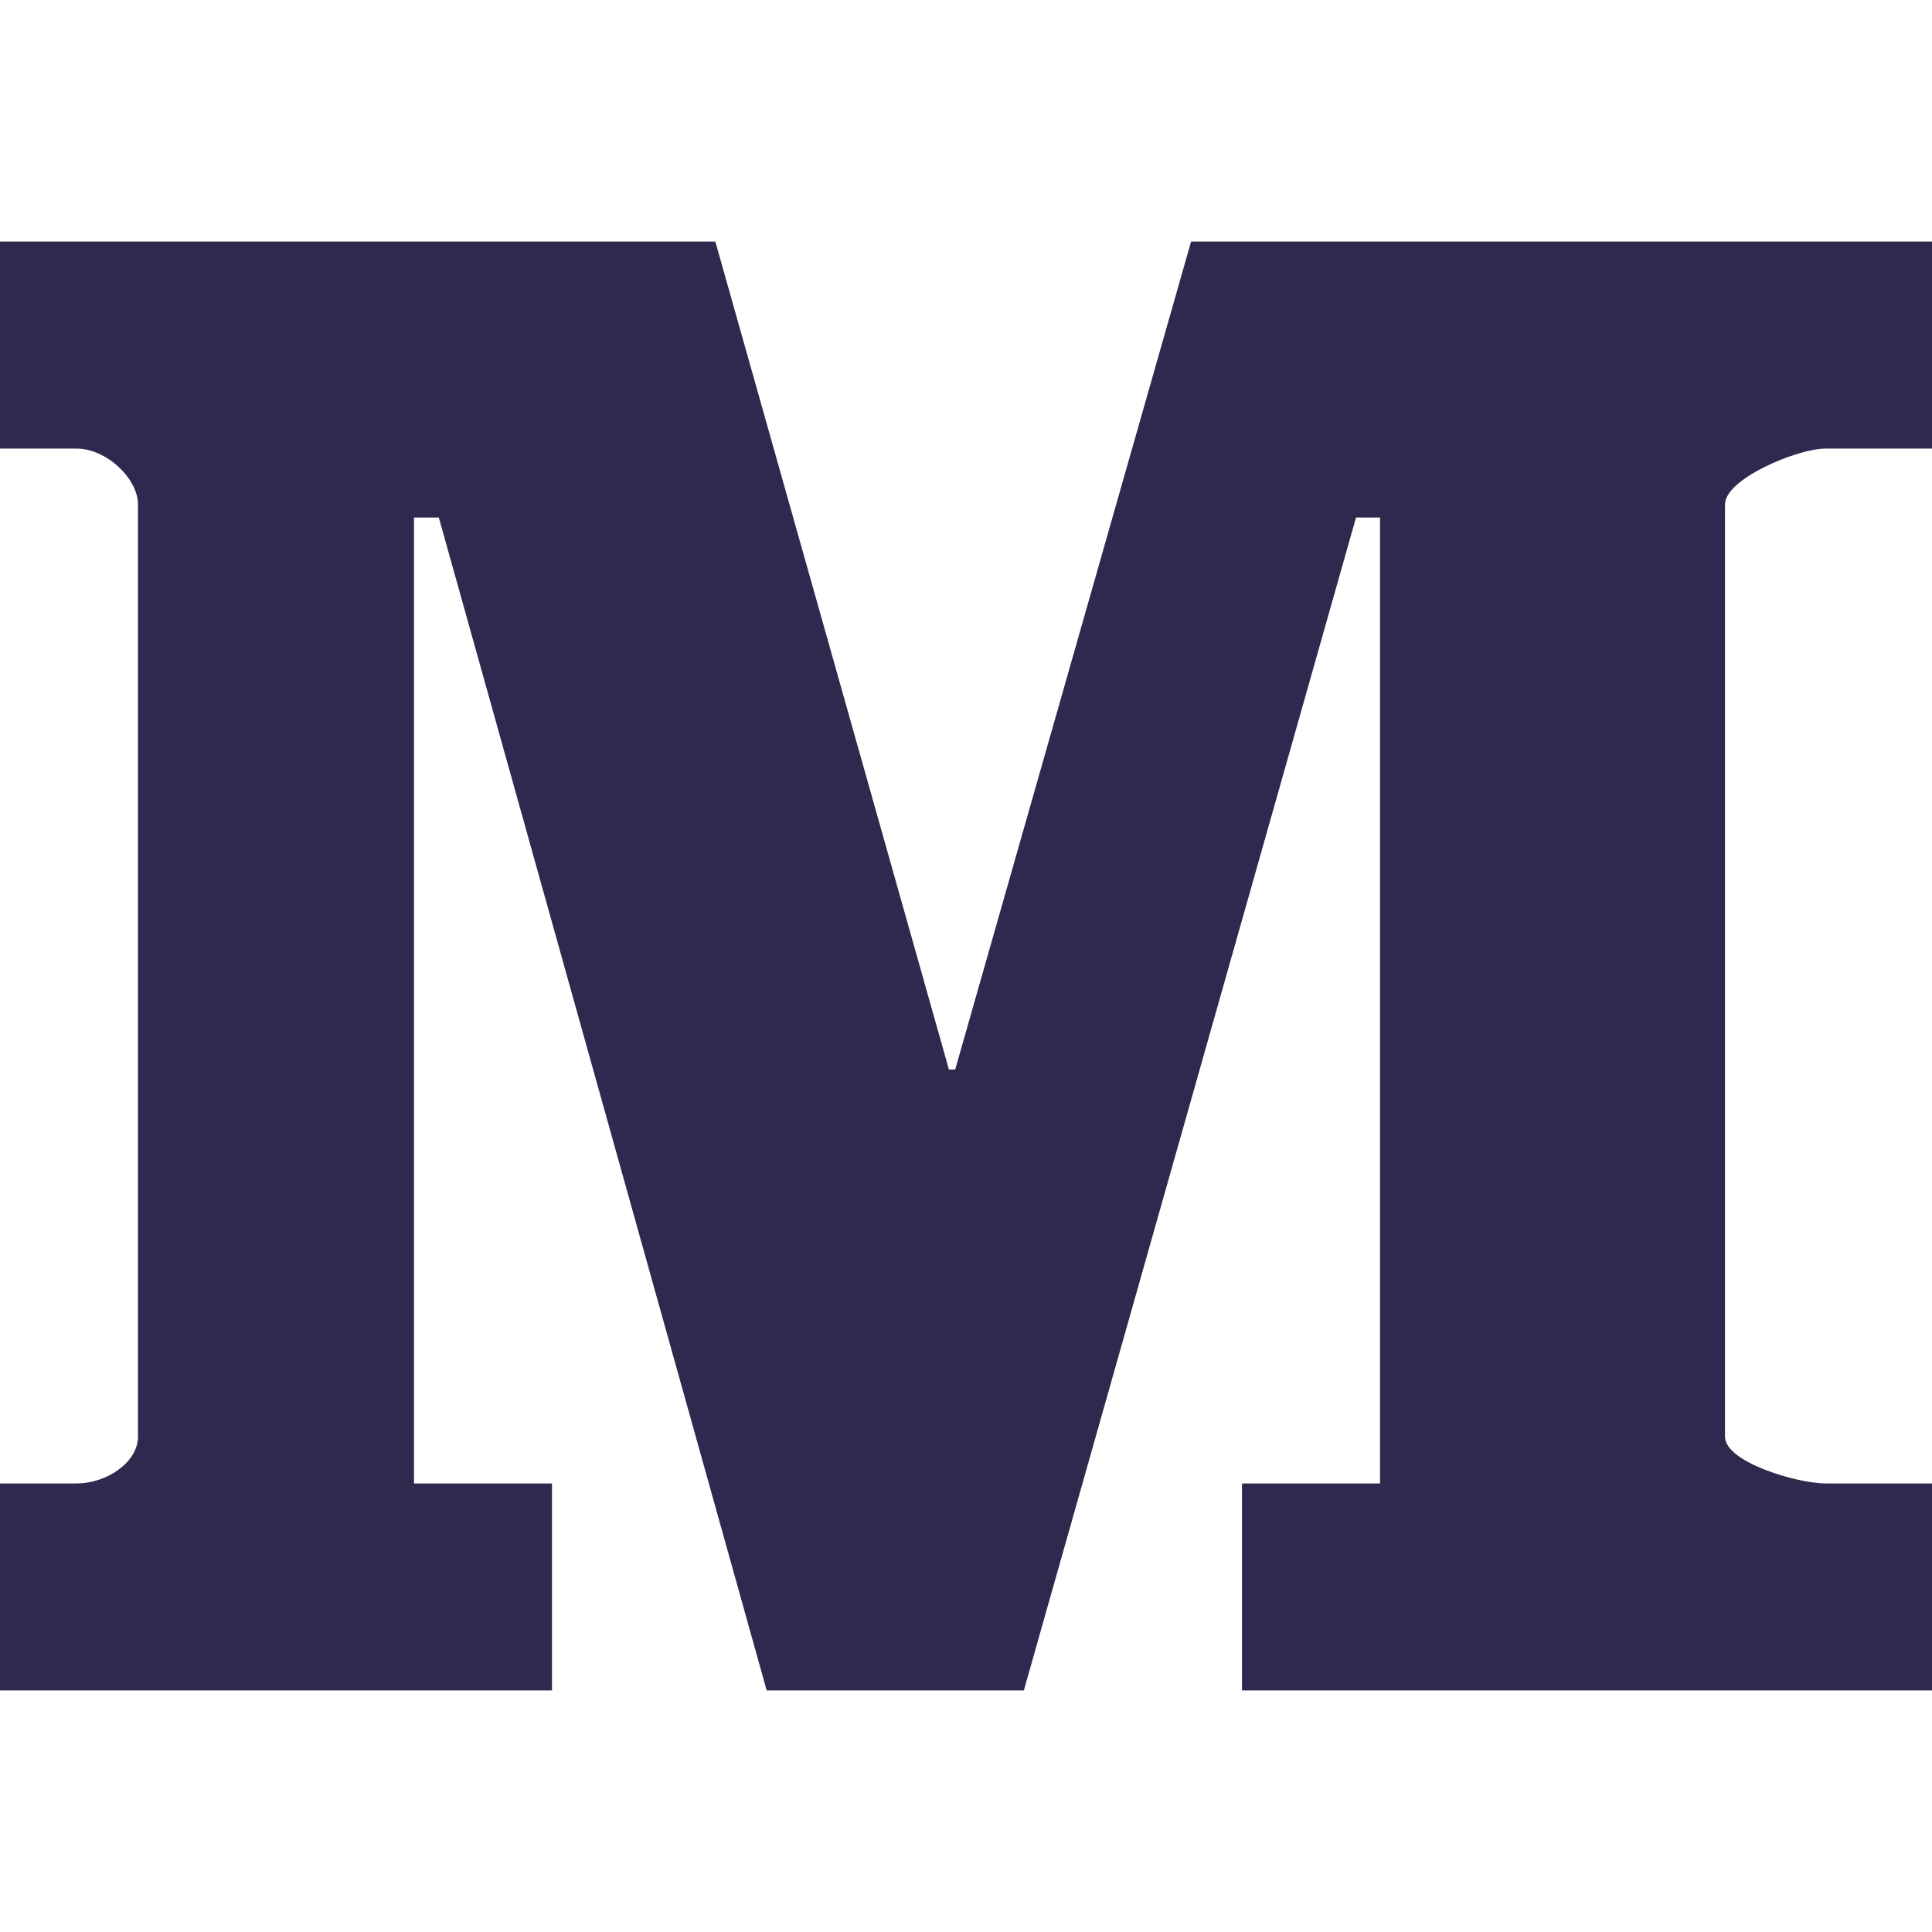 <?xml version="1.0" encoding="iso-8859-1"?>
<!-- Generator: Adobe Illustrator 18.0.0, SVG Export Plug-In . SVG Version: 6.00 Build 0)  -->
<!DOCTYPE svg PUBLIC "-//W3C//DTD SVG 1.1//EN" "http://www.w3.org/Graphics/SVG/1.1/DTD/svg11.dtd">
<svg xmlns="http://www.w3.org/2000/svg" xmlns:xlink="http://www.w3.org/1999/xlink" version="1.1" id="Capa_1" x="0px" y="0px" viewBox="0 0 483.86 483.86" style="enable-background:new 0 0 483.86 483.86;" xml:space="preserve" width="512px" height="512px">
<g>
	<path d="M483.86,112.345h-26.699c-6.952,0-25.143,7.552-25.143,13.981v233.467c0,6.445,18.191,11.729,25.143,11.729h26.699v51.835   H311.052v-51.835h34.57V129.615h-6.016L256.42,423.356h-64.406l-82.11-293.741h-6.219v241.906h34.555v51.835H0v-51.835h19.173   c7.527,0,15.383-5.283,15.383-11.729V126.326c0-6.43-7.855-13.981-15.383-13.981H0V60.504h179.155l58.496,207.342h1.574   l59.073-207.342H483.86V112.345z" fill="#2e2a4f"/>
</g>
<g>
</g>
<g>
</g>
<g>
</g>
<g>
</g>
<g>
</g>
<g>
</g>
<g>
</g>
<g>
</g>
<g>
</g>
<g>
</g>
<g>
</g>
<g>
</g>
<g>
</g>
<g>
</g>
<g>
</g>
</svg>
